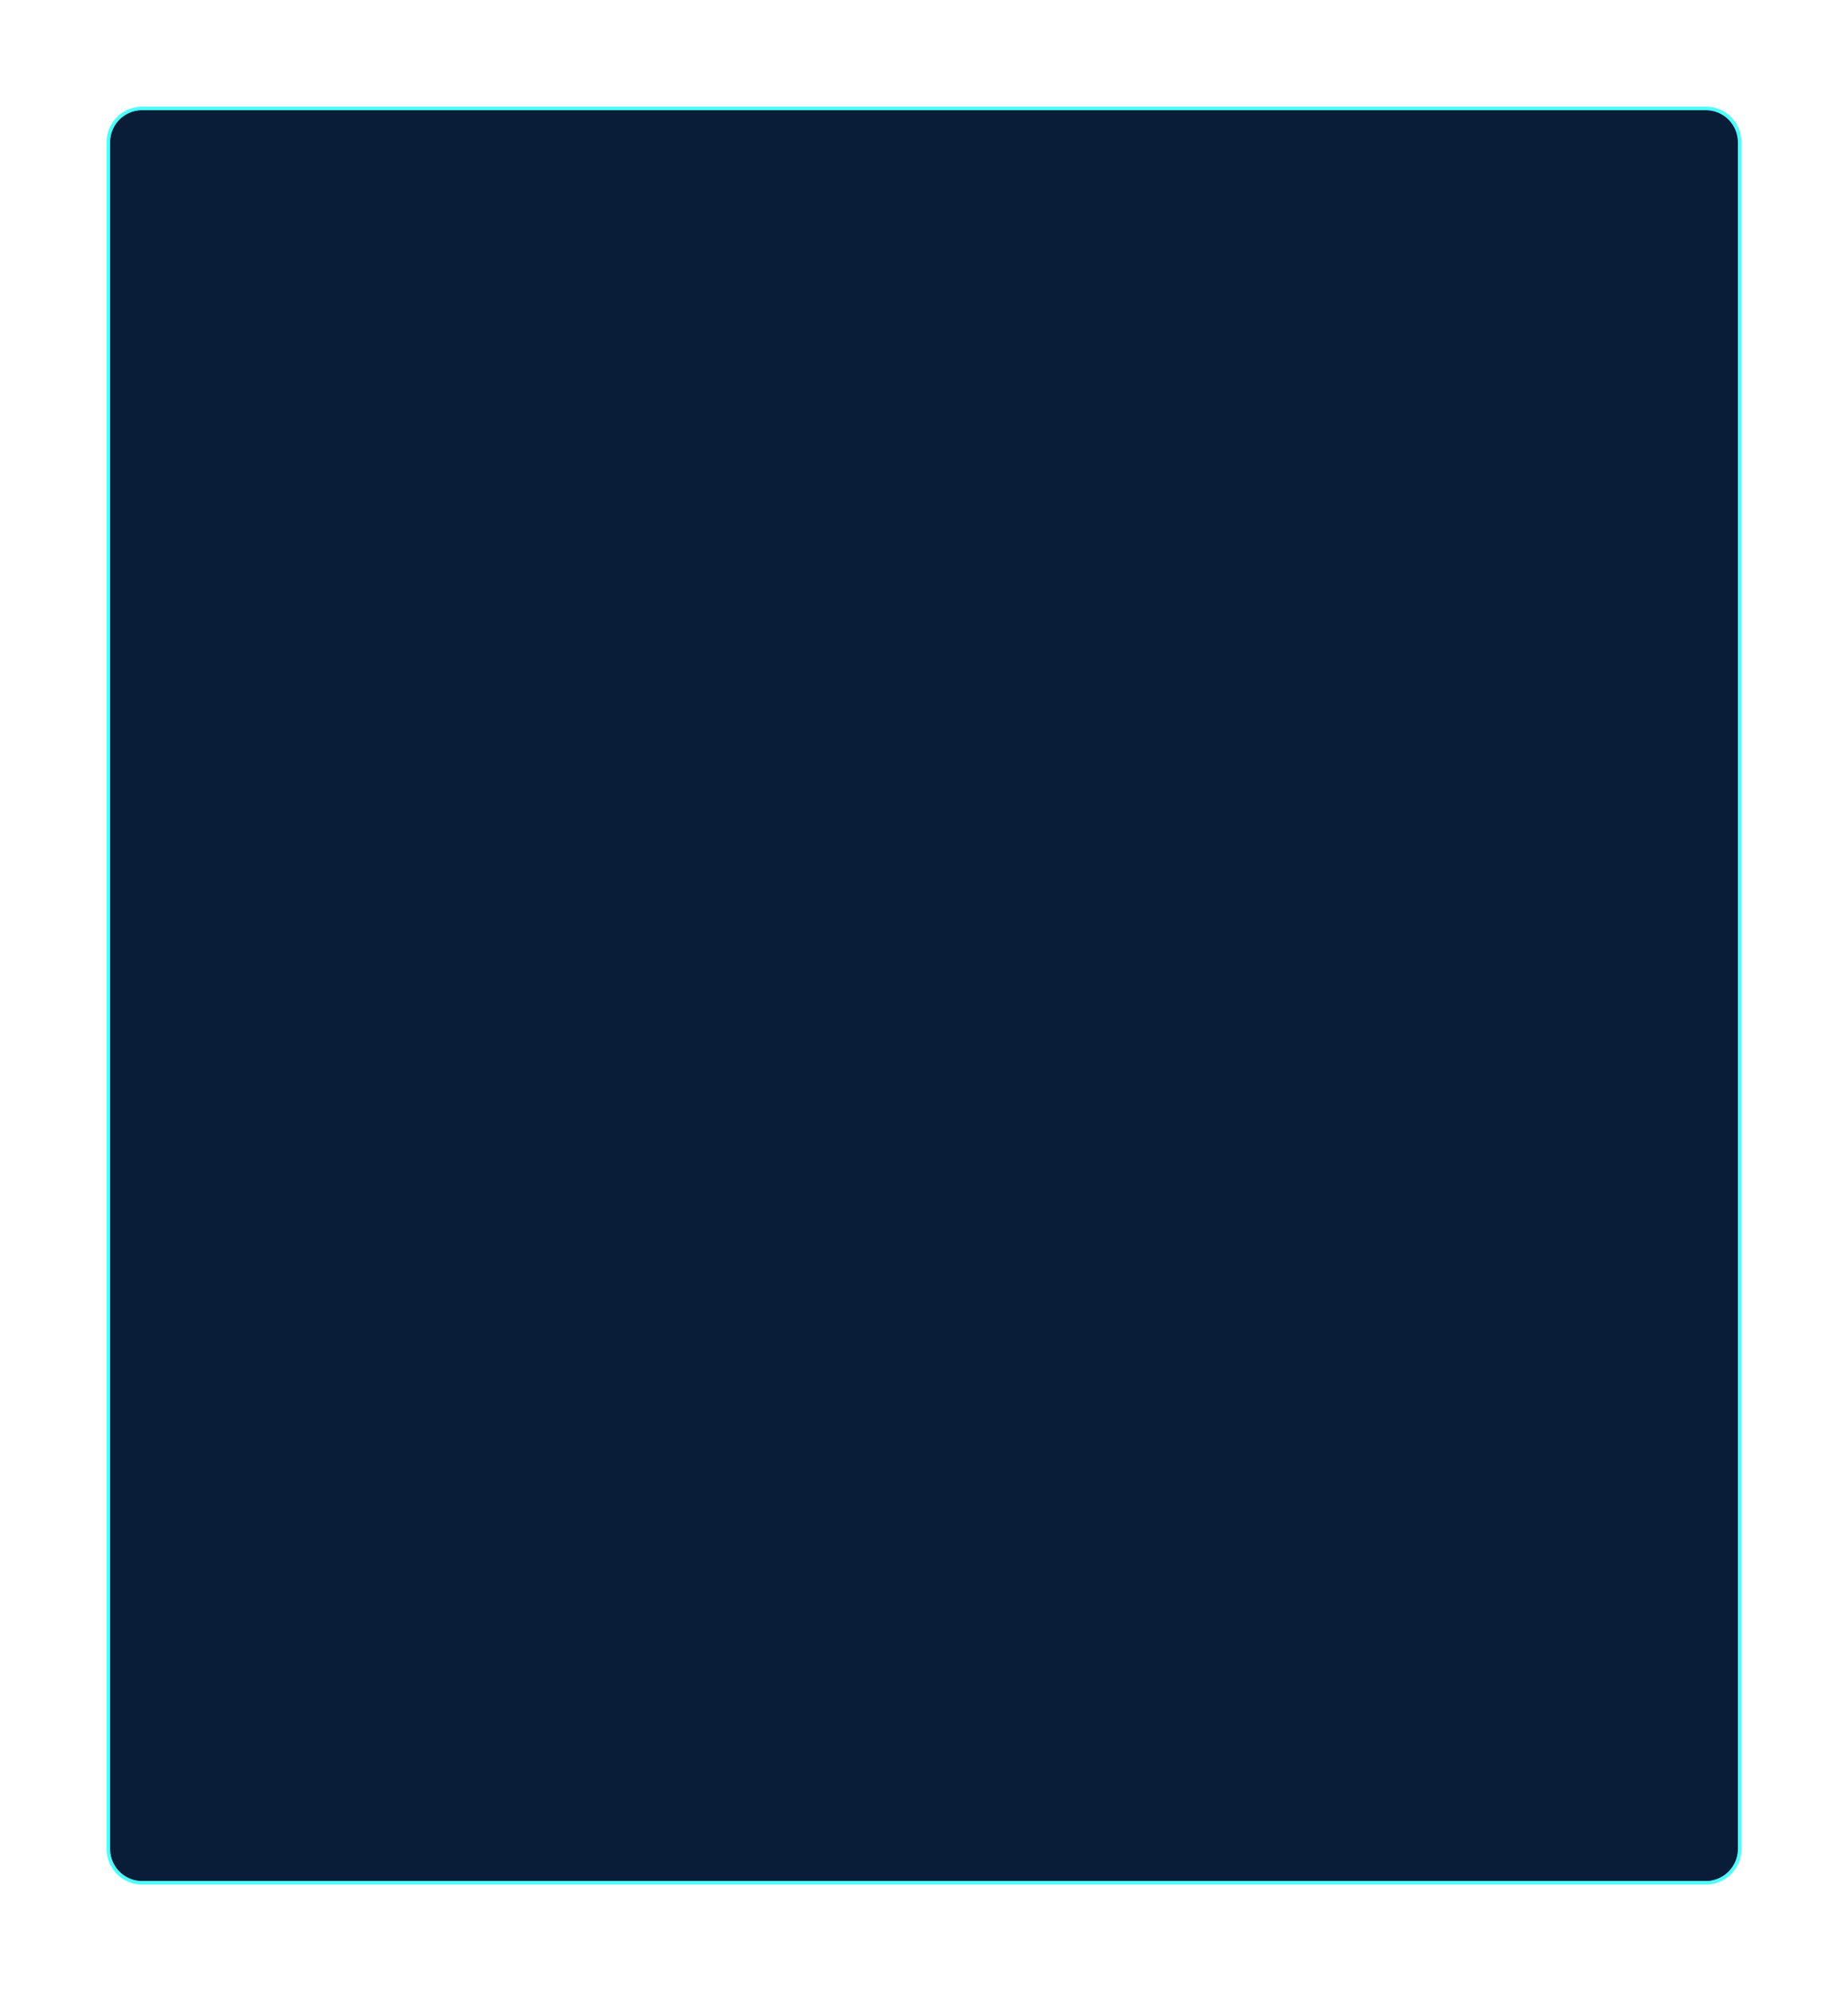 ﻿<?xml version="1.0" encoding="utf-8"?>
<svg version="1.1" xmlns:xlink="http://www.w3.org/1999/xlink" width="520px" height="560px" xmlns="http://www.w3.org/2000/svg">
  <defs>
    <filter x="-30px" y="77px" width="520px" height="560px" filterUnits="userSpaceOnUse" id="filter2058">
      <feOffset dx="0" dy="0" in="SourceAlpha" result="shadowOffsetInner" />
      <feGaussianBlur stdDeviation="15" in="shadowOffsetInner" result="shadowGaussian" />
      <feComposite in2="shadowGaussian" operator="atop" in="SourceAlpha" result="shadowComposite" />
      <feColorMatrix type="matrix" values="0 0 0 0 0.075  0 0 0 0 1  0 0 0 0 0.988  0 0 0 0.6 0  " in="shadowComposite" />
    </filter>
    <g id="widget2059">
      <path d="M 1 117  A 9 9 0 0 1 10 108 L 450 108  A 9 9 0 0 1 459 117 L 459 597  A 9 9 0 0 1 450 606 L 10 606  A 9 9 0 0 1 1 597 L 1 117  Z " fill-rule="nonzero" fill="#011430" stroke="none" fill-opacity="0.8" />
      <path d="M 0.5 117  A 9.5 9.5 0 0 1 10 107.5 L 450 107.5  A 9.5 9.5 0 0 1 459.5 117 L 459.5 597  A 9.5 9.5 0 0 1 450 606.5 L 10 606.5  A 9.5 9.5 0 0 1 0.5 597 L 0.5 117  Z " stroke-width="1" stroke="#13fffc" fill="none" stroke-opacity="0.498" />
    </g>
  </defs>
  <g transform="matrix(1 0 0 1 30 -77 )">
    <use xlink:href="#widget2059" filter="url(#filter2058)" />
    <use xlink:href="#widget2059" />
  </g>
</svg>